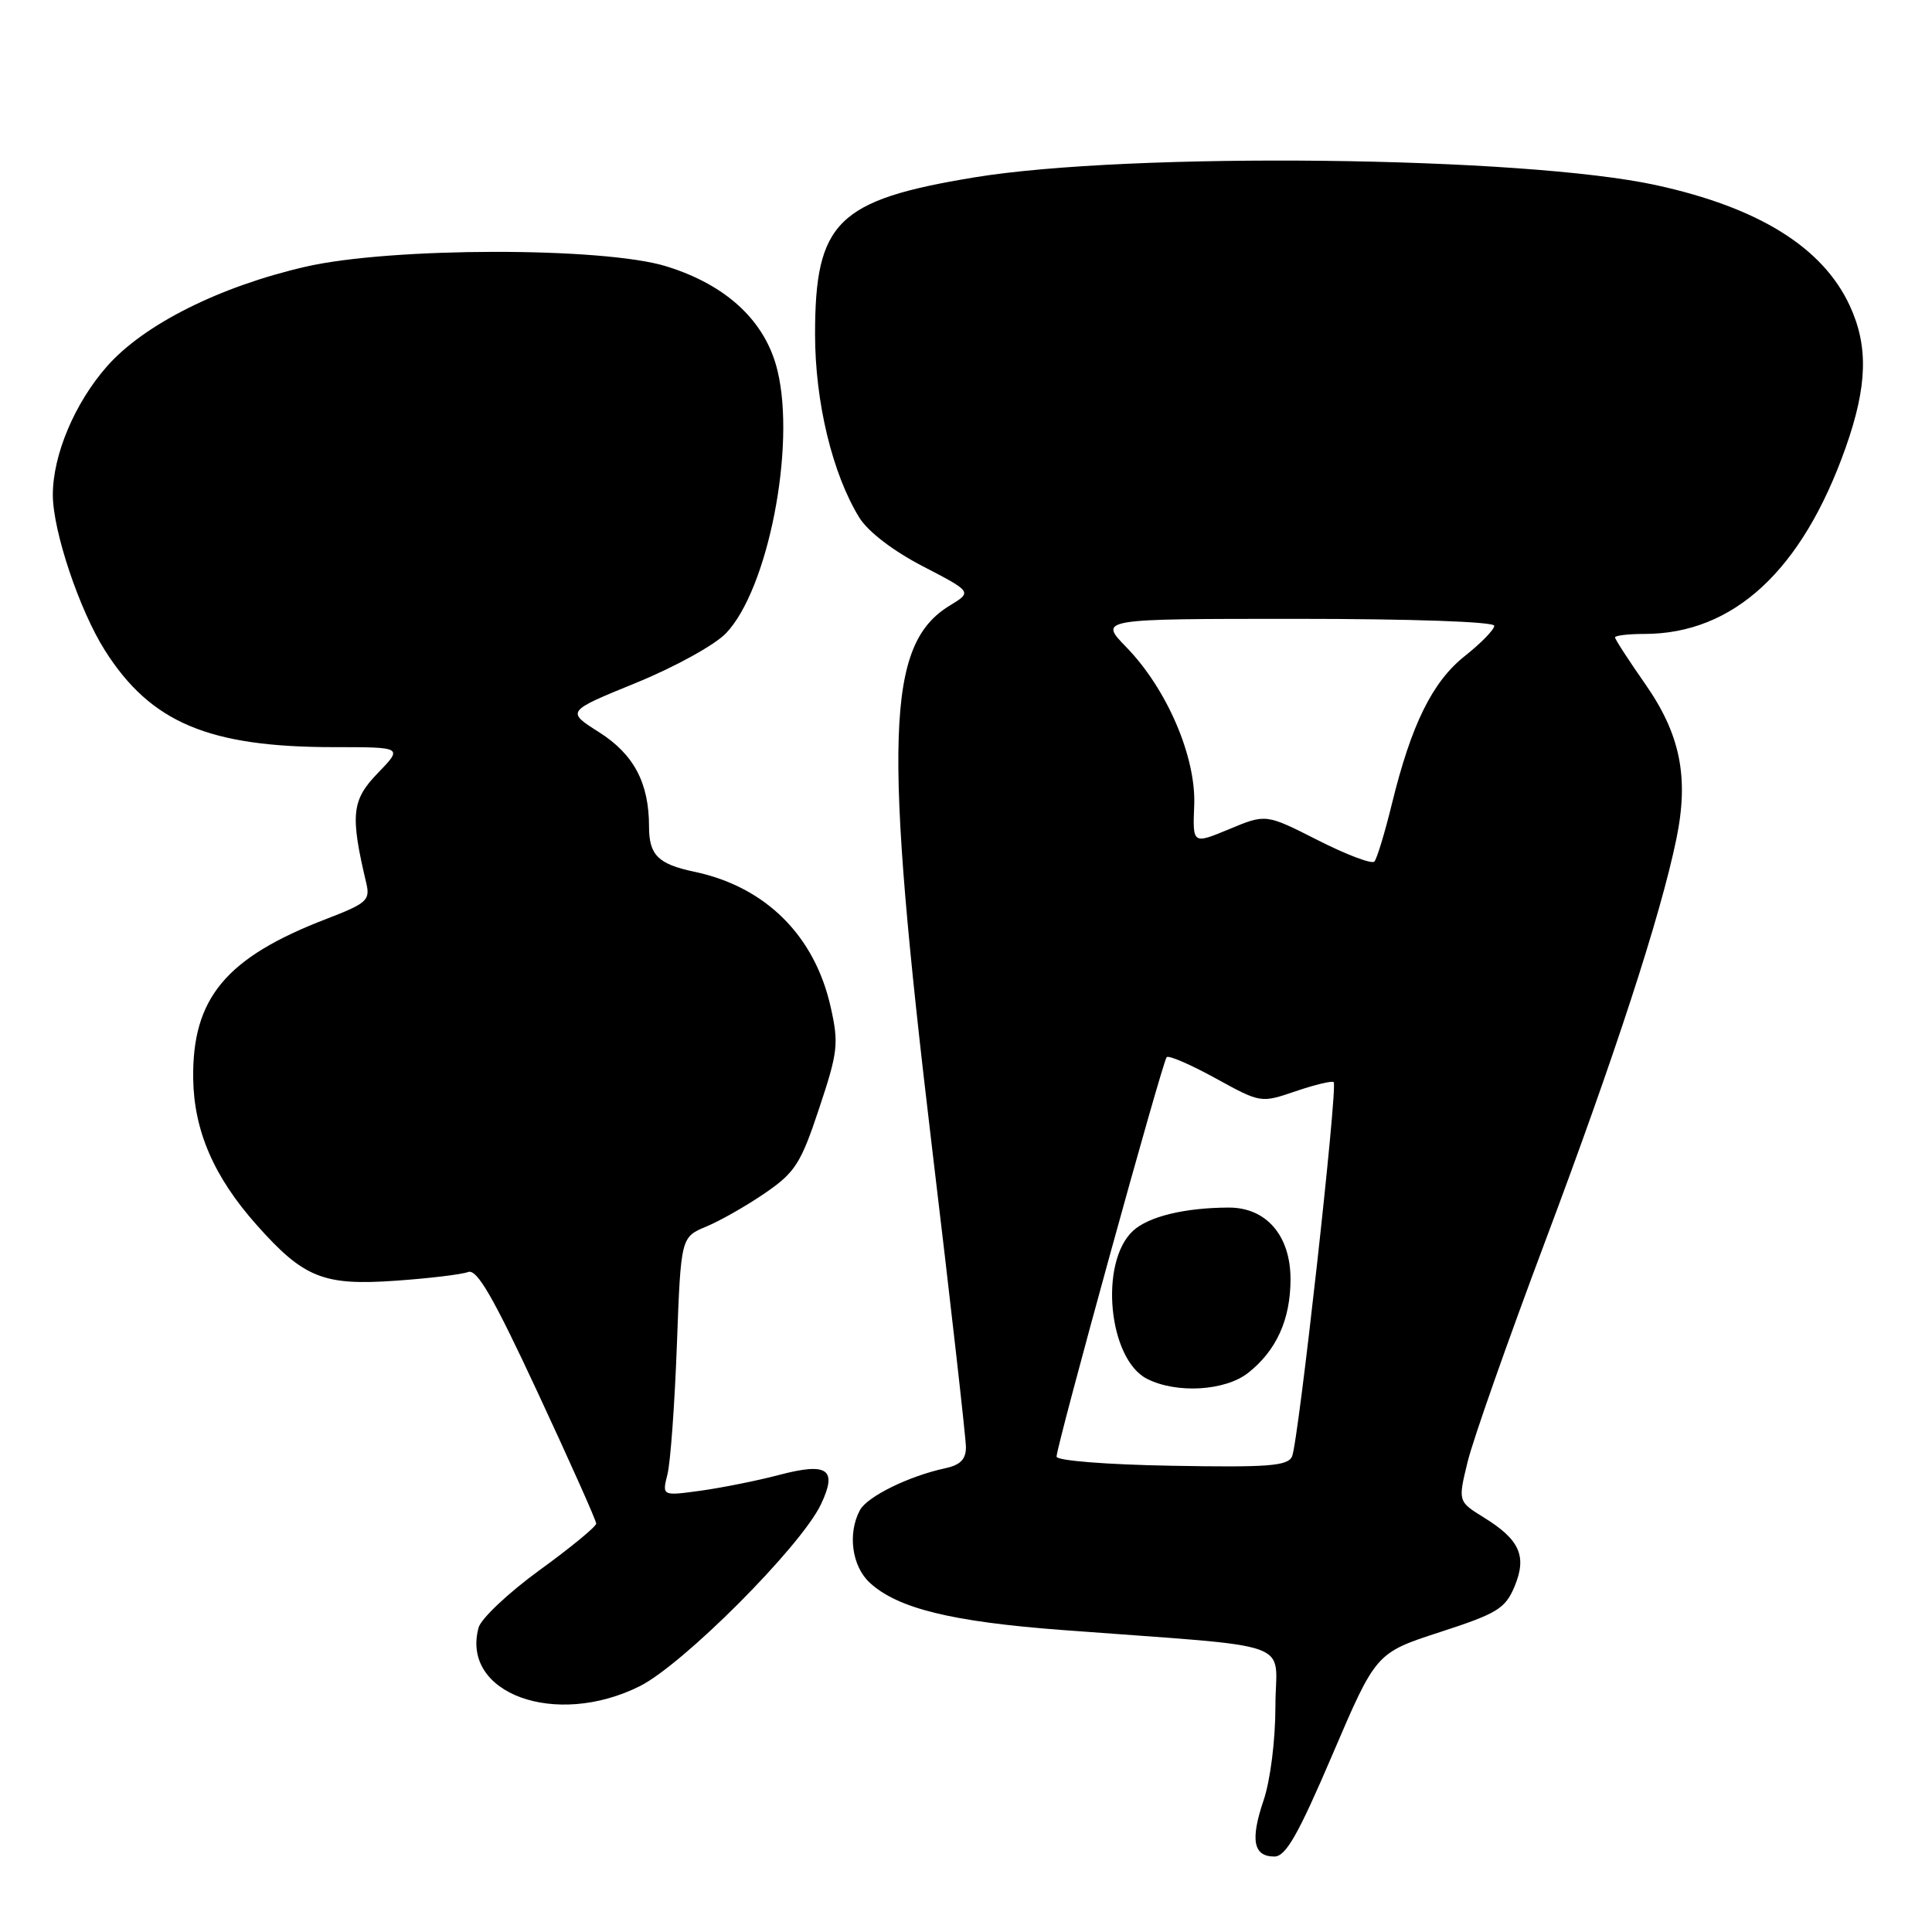 <?xml version="1.0" encoding="UTF-8" standalone="no"?>
<!DOCTYPE svg PUBLIC "-//W3C//DTD SVG 1.1//EN" "http://www.w3.org/Graphics/SVG/1.1/DTD/svg11.dtd" >
<svg xmlns="http://www.w3.org/2000/svg" xmlns:xlink="http://www.w3.org/1999/xlink" version="1.1" viewBox="0 0 256 256">
 <g >
 <path fill="currentColor"
d=" M 176.55 232.51 C 182.32 219.02 182.32 219.02 190.81 216.26 C 198.39 213.80 199.45 213.15 200.68 210.23 C 202.36 206.21 201.39 204.02 196.61 201.07 C 193.19 198.95 193.19 198.95 194.46 193.73 C 195.15 190.85 199.78 177.70 204.74 164.50 C 213.95 139.99 220.02 121.39 222.12 111.20 C 223.82 102.99 222.66 97.28 217.95 90.56 C 215.78 87.45 214.00 84.71 214.00 84.46 C 214.00 84.21 215.74 84.00 217.87 84.00 C 229.72 84.00 238.81 75.58 244.57 59.28 C 247.44 51.14 247.59 45.87 245.10 40.50 C 241.53 32.79 233.06 27.51 219.48 24.54 C 201.95 20.70 149.73 20.11 129.07 23.51 C 110.94 26.50 108.00 29.40 108.00 44.30 C 108.00 53.27 110.30 62.80 113.86 68.58 C 115.02 70.45 118.33 72.99 122.29 75.04 C 128.82 78.43 128.82 78.43 125.85 80.24 C 117.42 85.36 117.02 97.79 123.49 152.00 C 125.96 172.62 127.98 190.50 127.99 191.73 C 128.00 193.36 127.26 194.12 125.25 194.55 C 120.42 195.59 114.91 198.30 113.94 200.11 C 112.29 203.20 112.88 207.54 115.25 209.72 C 118.93 213.12 126.08 214.88 140.69 215.98 C 172.56 218.39 169.00 217.12 169.00 226.05 C 169.00 230.58 168.33 235.90 167.43 238.56 C 165.65 243.81 166.07 246.00 168.86 246.00 C 170.37 246.00 172.00 243.15 176.55 232.51 Z  M 84.75 223.44 C 90.51 220.57 106.12 204.92 108.77 199.35 C 111.00 194.67 109.69 193.74 103.26 195.43 C 100.39 196.19 95.73 197.12 92.89 197.52 C 87.72 198.23 87.72 198.23 88.44 195.36 C 88.84 193.79 89.40 186.07 89.69 178.22 C 90.22 163.93 90.22 163.93 93.60 162.52 C 95.46 161.75 98.97 159.74 101.40 158.07 C 105.36 155.35 106.12 154.16 108.54 146.87 C 111.03 139.40 111.16 138.29 110.07 133.44 C 107.95 123.96 101.43 117.49 92.00 115.51 C 87.20 114.50 86.00 113.30 86.00 109.53 C 86.00 103.74 83.99 99.95 79.38 97.02 C 75.02 94.26 75.02 94.26 84.26 90.49 C 89.39 88.40 94.70 85.47 96.20 83.91 C 101.75 78.11 105.46 59.24 103.03 49.14 C 101.47 42.60 96.32 37.77 88.29 35.29 C 79.95 32.71 51.80 32.74 40.50 35.34 C 29.10 37.96 19.05 43.00 14.17 48.55 C 9.90 53.40 7.00 60.28 7.00 65.57 C 7.00 70.35 10.52 80.86 13.92 86.21 C 19.98 95.76 27.66 99.00 44.25 99.00 C 53.39 99.00 53.39 99.00 50.06 102.44 C 46.59 106.02 46.39 107.97 48.53 117.00 C 49.07 119.29 48.63 119.69 43.25 121.76 C 29.93 126.88 25.45 132.26 25.60 142.94 C 25.70 149.83 28.35 155.95 33.98 162.28 C 40.25 169.34 42.84 170.38 52.46 169.70 C 56.88 169.39 61.19 168.87 62.02 168.55 C 63.19 168.10 65.34 171.81 71.27 184.56 C 75.52 193.69 79.00 201.48 79.00 201.88 C 79.00 202.28 75.62 205.06 71.50 208.05 C 67.37 211.05 63.73 214.48 63.41 215.68 C 61.05 224.42 73.61 228.99 84.75 223.44 Z  M 155.25 194.22 C 146.59 194.07 140.00 193.54 140.00 193.01 C 140.00 191.55 154.04 140.63 154.59 140.08 C 154.86 139.80 157.78 141.07 161.07 142.88 C 167.06 146.17 167.06 146.17 171.70 144.59 C 174.25 143.72 176.51 143.18 176.72 143.39 C 177.29 143.96 172.03 191.24 171.20 193.00 C 170.61 194.26 168.01 194.45 155.25 194.22 Z  M 165.39 181.91 C 169.13 178.96 171.00 174.84 171.00 169.50 C 171.00 163.71 167.78 159.99 162.80 160.01 C 156.95 160.03 152.17 161.20 150.12 163.10 C 145.63 167.28 146.86 180.11 152.00 182.71 C 155.92 184.69 162.34 184.31 165.39 181.91 Z  M 174.62 111.33 C 167.74 107.84 167.74 107.84 162.89 109.86 C 158.03 111.88 158.03 111.88 158.24 106.69 C 158.49 100.28 154.62 91.28 149.24 85.75 C 145.59 82.00 145.59 82.00 171.80 82.00 C 187.00 82.00 198.00 82.38 198.00 82.92 C 198.00 83.42 196.26 85.21 194.13 86.90 C 189.80 90.32 187.01 95.98 184.43 106.53 C 183.49 110.36 182.45 113.80 182.11 114.16 C 181.78 114.53 178.40 113.25 174.62 111.33 Z "/>
</g>
</svg>